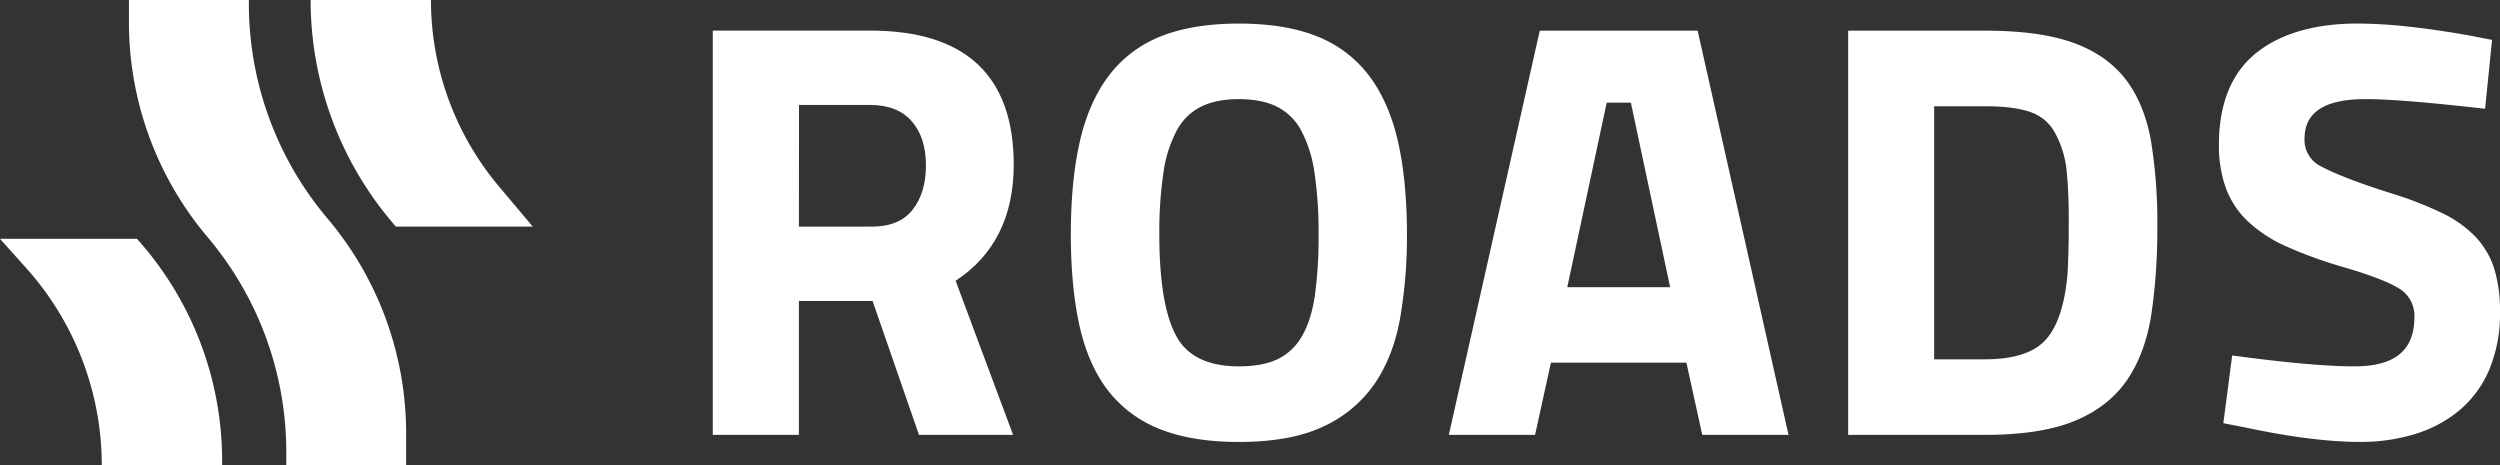 <svg id="Layer_1" data-name="Layer 1" xmlns="http://www.w3.org/2000/svg" viewBox="0 0 978 182.08"><rect x="0" y="0" width="978" height="182.08" fill="#333333" stroke="none"/><defs><style>.cls-1{fill:#fff;}</style></defs><path class="cls-1" d="M53.58,93.43H0l10.29,11.48a115.63,115.63,0,0,1,29.53,77.17H86.89v-1.81A129.82,129.82,0,0,0,53.58,93.43Z"/><path class="cls-1" d="M154.83,88.65h53.58L195.18,72.92A113.31,113.31,0,0,1,168.59,0H121.52a134.46,134.46,0,0,0,31.17,86.09Z"/><path class="cls-1" d="M50.44,8.75a130.14,130.14,0,0,0,30.76,84A130.24,130.24,0,0,1,112,176.84v5.24h46.88V169.47a130.18,130.18,0,0,0-30.77-84,130.22,130.22,0,0,1-30.76-84V0H50.44Z"/><path class="cls-1" d="M396.57,64.4c0-34.79-18.88-52.43-56.11-52.43H278.84V170.12h33.69V117.76h28.83l18.14,52.36h36.82l-22.49-60.3C388.92,100,396.57,84.73,396.57,64.4Zm-84-23.34h27.93c7,0,12.44,2.13,16.13,6.32s5.6,10,5.6,17.25-1.78,13.13-5.29,17.52-8.83,6.51-16,6.51H312.53Z"/><path class="cls-1" d="M535.64,29.7a47.16,47.16,0,0,0-20.4-15.48c-8.27-3.32-18.56-5-30.57-5s-22.3,1.69-30.57,5A47.16,47.16,0,0,0,433.7,29.7c-5.19,6.89-9,15.6-11.32,25.87s-3.47,22.37-3.47,36.16,1.17,25.92,3.47,36.05,6.13,18.72,11.33,25.31A47.54,47.54,0,0,0,454.11,168c8.26,3.25,18.55,4.89,30.56,4.89,13.4,0,24.48-2,32.92-6a49.15,49.15,0,0,0,20.15-16.76c4.88-7.12,8.25-15.78,10-25.76a187.89,187.89,0,0,0,2.66-32.67c0-13.78-1.17-25.95-3.47-36.16S540.84,36.6,535.64,29.7ZM509.19,131.75a21.9,21.9,0,0,1-9.45,8.79c-3.89,1.84-9,2.78-15.07,2.78-11.95,0-20.15-3.92-24.38-11.65v0c-4.48-7.92-6.76-21.35-6.76-39.92a157.11,157.11,0,0,1,1.6-24.18,50.36,50.36,0,0,1,5.17-16.44,22,22,0,0,1,9.44-9.35c4-2,9-3,14.94-3s11,1,14.94,3a22,22,0,0,1,9.44,9.35,50.36,50.36,0,0,1,5.17,16.44,157.47,157.47,0,0,1,1.6,24.18,167.62,167.62,0,0,1-1.48,24.08C513.36,122.31,511.63,127.67,509.19,131.75Z"/><path class="cls-1" d="M602.36,12,566.78,170.12h33.74l6.2-28.25h53l6.2,28.25h33.75L664.12,12Zm51,100.35H613.12l15.42-72.18H638Z"/><path class="cls-1" d="M831.4,30.84c-4.92-6.32-11.87-11.11-20.66-14.22S790.51,12,776.53,12H723V170.12h53.58c14.46,0,26.25-1.84,35.06-5.47s15.77-9.07,20.54-16.1,7.91-15.65,9.46-25.78a230.2,230.2,0,0,0,2.31-34.25,197.21,197.21,0,0,0-2.54-33.71C839.65,45.2,836.3,37.13,831.4,30.84ZM776.53,140.56H756.64v-99h19.89c7.65,0,13.72.79,18,2.35a17.26,17.26,0,0,1,9.56,8.38A38.69,38.69,0,0,1,808.38,66a185.73,185.73,0,0,1,.91,20.66c0,4.34,0,8.27-.12,11.69s-.19,6.26-.34,8.67c-1.05,12.12-3.93,20.84-8.58,25.93S787.67,140.56,776.53,140.56Z"/><path class="cls-1" d="M975.77,105.21a32.36,32.36,0,0,0-7.22-12.44,45.16,45.16,0,0,0-12.92-9.28,139.21,139.21,0,0,0-19.44-7.64c-7.75-2.43-14.06-4.62-18.75-6.52a91.38,91.38,0,0,1-10.17-4.62,11.5,11.5,0,0,1-5.74-10.41c0-10.45,7.86-15.53,24-15.53,4.37,0,10.4.31,18,.91s16.82,1.54,27.64,2.75l1,.12,2.72-26.95-9.18-1.78c-8.71-1.53-16.77-2.69-24-3.46a188.15,188.15,0,0,0-19.39-1.15c-16.85,0-30.23,3.9-39.78,11.59s-14.5,19.79-14.5,35.8a49.55,49.55,0,0,0,2.59,16.63,34.33,34.33,0,0,0,8.5,13.13,53.65,53.65,0,0,0,15.33,10.07,171.57,171.57,0,0,0,22.75,8.2c10.87,3.17,18.34,6.14,22.19,8.8a12.48,12.48,0,0,1,5.11,10.68c0,12.92-7.63,19.21-23.34,19.21-10.77,0-26.57-1.39-46.94-4.13l-1-.13-3.46,26.5,9.17,1.78c17.28,3.67,32.11,5.53,44.07,5.53a72.23,72.23,0,0,0,22.35-3.26A49.5,49.5,0,0,0,962.73,160,42.75,42.75,0,0,0,974,144.13,57.07,57.07,0,0,0,978,122,56.3,56.3,0,0,0,975.77,105.21Z"/></svg>